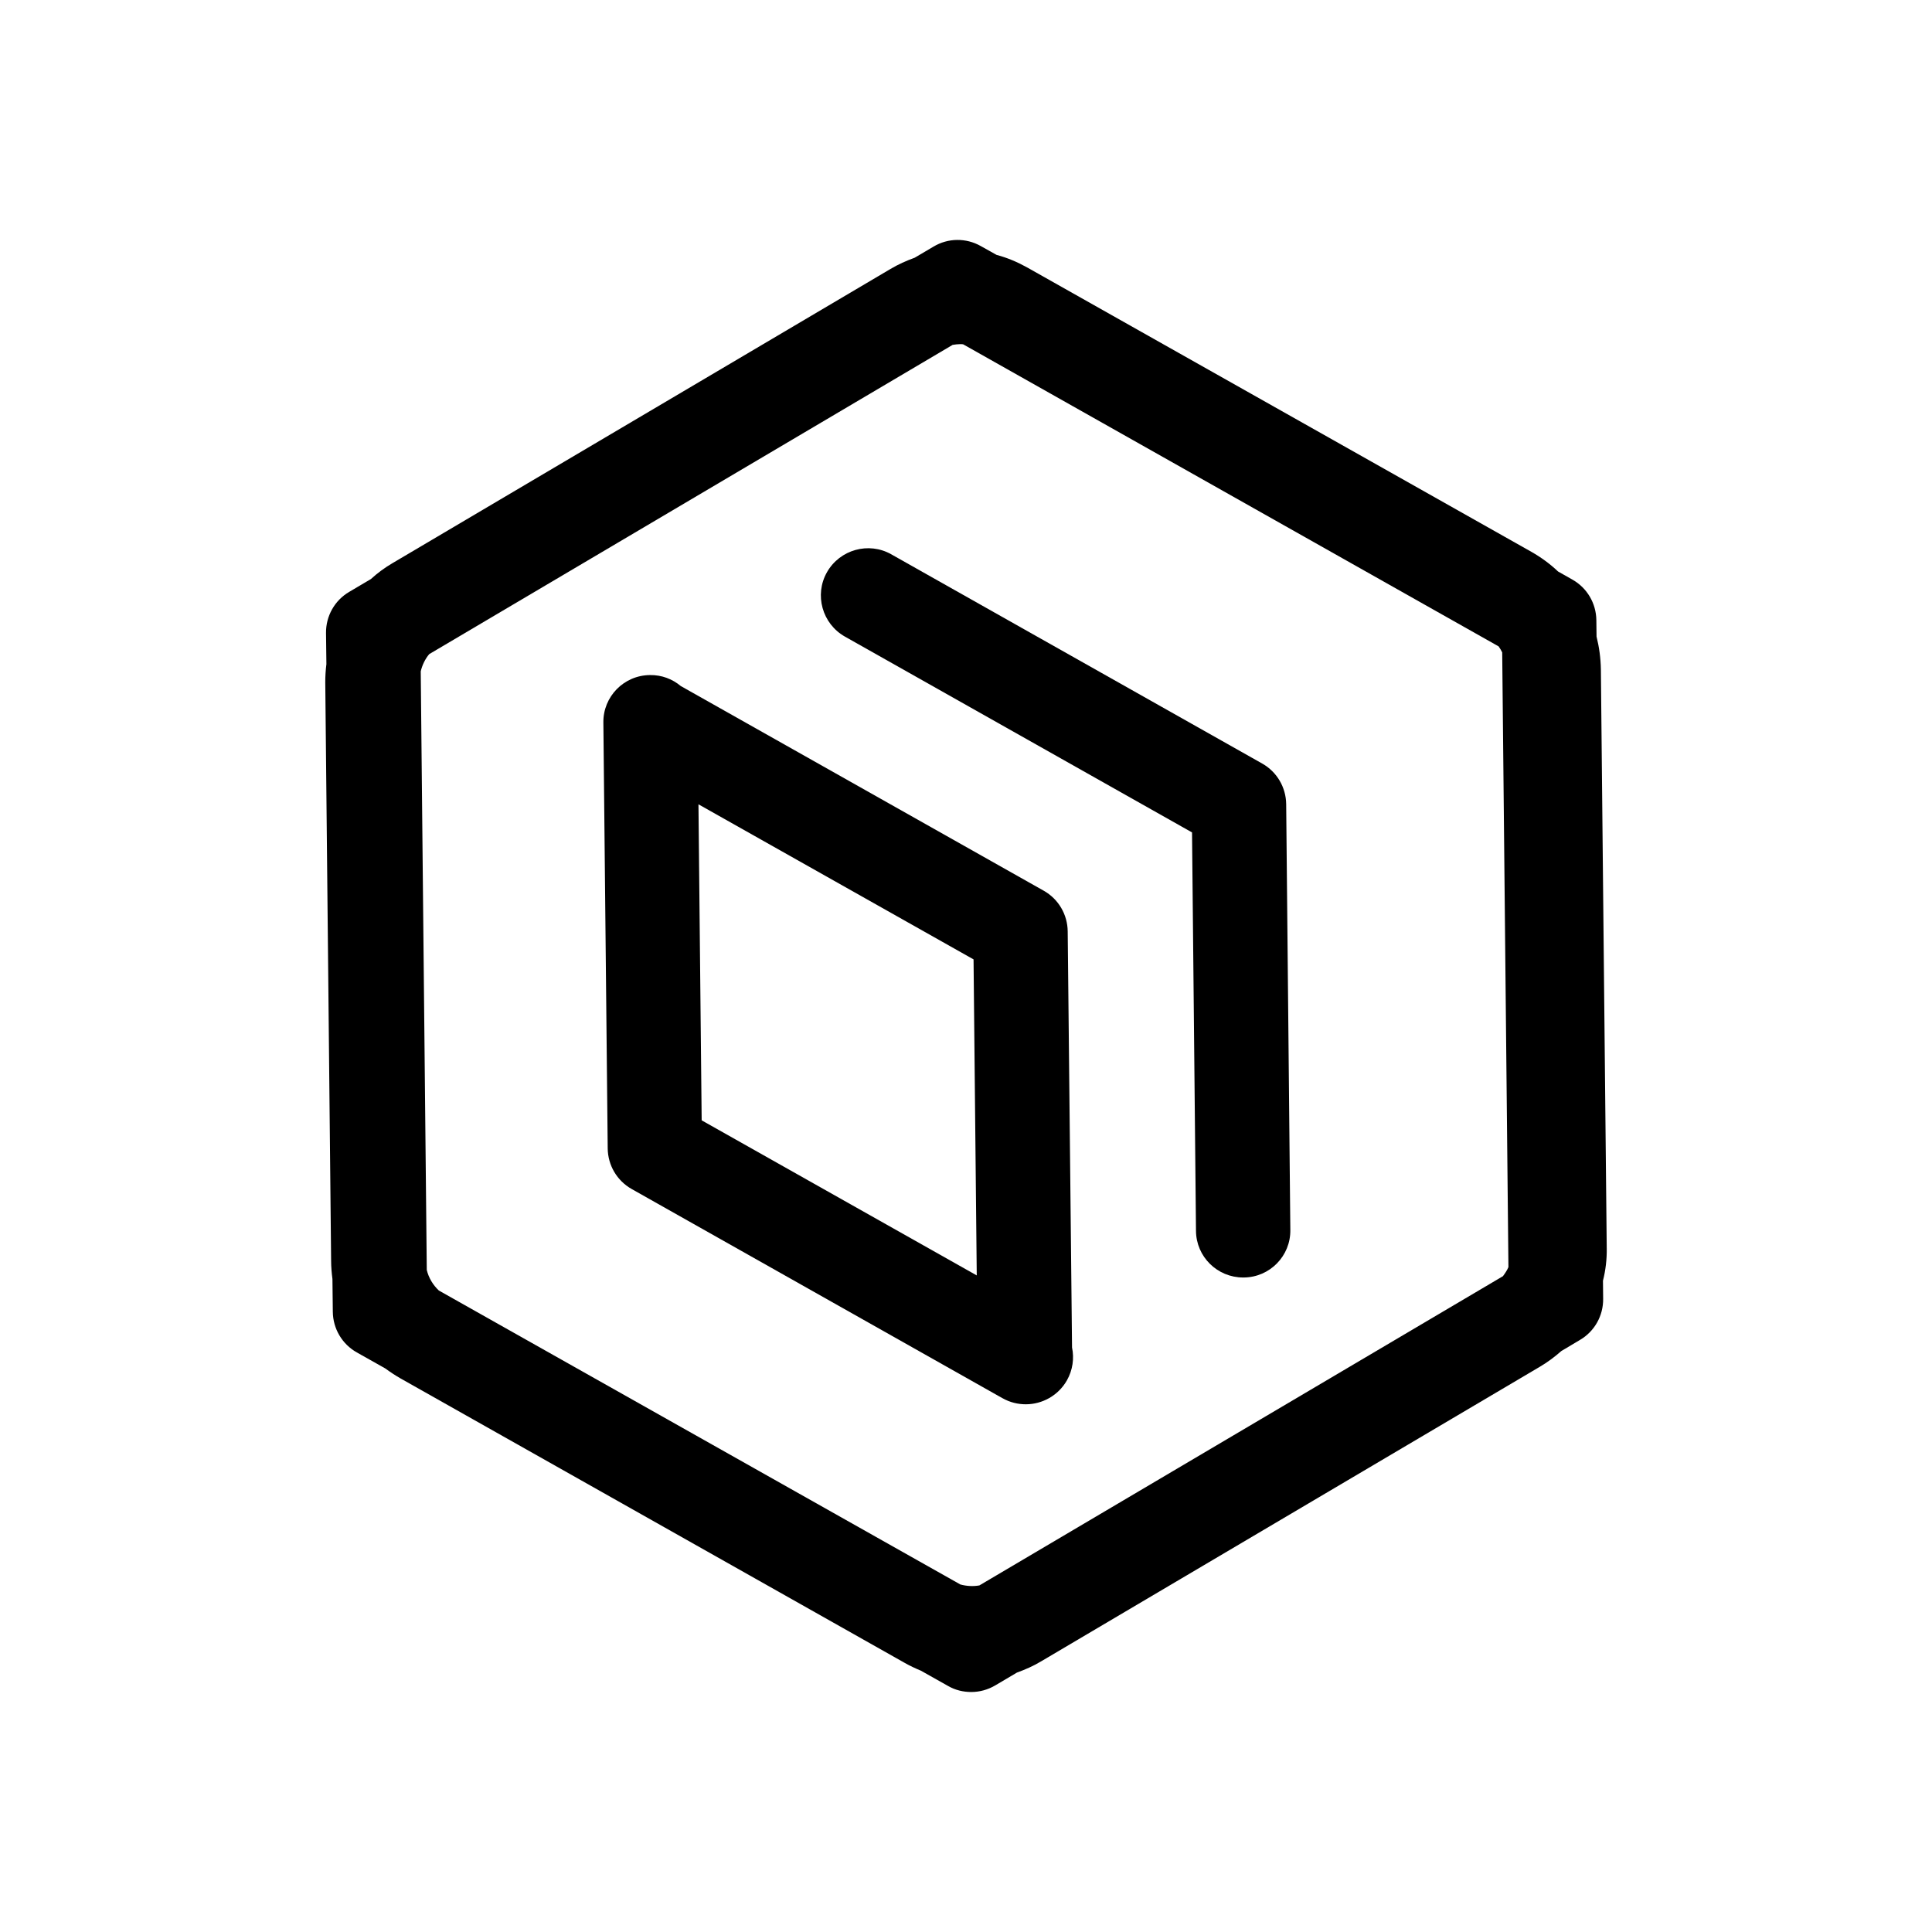 <?xml version="1.0" standalone="no"?><!DOCTYPE svg PUBLIC "-//W3C//DTD SVG 1.1//EN" "http://www.w3.org/Graphics/SVG/1.1/DTD/svg11.dtd"><svg t="1551836892221" class="icon" style="" viewBox="0 0 1024 1024" version="1.1" xmlns="http://www.w3.org/2000/svg" p-id="5632" xmlns:xlink="http://www.w3.org/1999/xlink" width="200" height="200"><defs><style type="text/css"></style></defs><path d="M851.6 661.5l-3.1-306.7c-0.1-6-0.9-11.8-2.3-17.4l-0.1-8.7c-0.1-8.9-4.9-17.1-12.7-21.5l-7.6-4.3c-4.2-4-9-7.5-14.1-10.4L544.5 141.8c-5.2-2.9-10.6-5.2-16.3-6.7l-8.4-4.7c-7.8-4.4-17.3-4.3-25 0.3l-10 5.9c-4.4 1.6-8.7 3.5-12.9 6L208 298.5c-4.1 2.4-7.9 5.2-11.4 8.4l-11.5 6.8c-7.7 4.5-12.4 12.8-12.3 21.8l0.2 16.5c-0.4 3.2-0.6 6.4-0.6 9.6l3.1 306.7c0 3.2 0.3 6.5 0.7 9.6l0.2 17.4c0.1 8.9 4.9 17.1 12.7 21.5l15.1 8.5c2.6 1.9 5.3 3.7 8.1 5.3l267.1 150.7c2.8 1.6 5.8 3 8.7 4.2l14.4 8.1c3.8 2.2 8 3.2 12.3 3.2 4.4 0 8.8-1.2 12.7-3.5l11.5-6.8c4.4-1.6 8.8-3.5 12.9-6l264.1-156c4.1-2.4 8-5.3 11.5-8.4l9.9-5.9c7.7-4.5 12.4-12.8 12.3-21.8l-0.1-9.6c1.4-5.5 2.1-11.3 2-17.3z m-55 14.9L519.1 840.3c-3.3 0.6-6.8 0.4-10.1-0.5L232.6 684c-3.1-2.9-5.4-6.7-6.4-10.9L223 355.8c0.8-3.3 2.3-6.5 4.5-9.1l277.4-163.9c1.3-0.2 2.7-0.4 4-0.4 0.5 0 1.1 0 1.6 0.1l283.8 160.1c0.7 1 1.4 2.1 1.9 3.2l3.3 325.8c-0.7 1.7-1.8 3.3-2.9 4.8z" p-id="5633"></path><path d="M681.7 426.2c-0.1-8.9-4.9-17.1-12.7-21.5L472.4 293.8c-12-6.8-27.3-2.5-34.1 9.5s-2.5 27.3 9.5 34.1l184 103.8 2.1 211.2c0.1 13.7 11.3 24.7 25 24.7h0.3c13.8-0.1 24.9-11.4 24.7-25.2l-2.2-225.7z" p-id="5634"></path><path d="M565.9 493.6c-0.1-8.9-4.9-17.1-12.7-21.5L360.8 363.6c-4.4-3.7-10.1-5.9-16.3-5.8-13.8 0.1-24.9 11.4-24.7 25.2l2.3 225.7c0.1 8.9 4.9 17.1 12.7 21.5L531.2 741c0.1 0 0.1 0.1 0.2 0.1 3.9 2.2 8.1 3.2 12.3 3.2 8.7 0 17.2-4.6 21.8-12.7 3.1-5.5 3.9-11.7 2.7-17.4l-2.3-220.6z m-195.7-67.3L516 508.5l1.7 167.5-145.8-82.2-1.7-167.5z" p-id="5635"></path></svg>